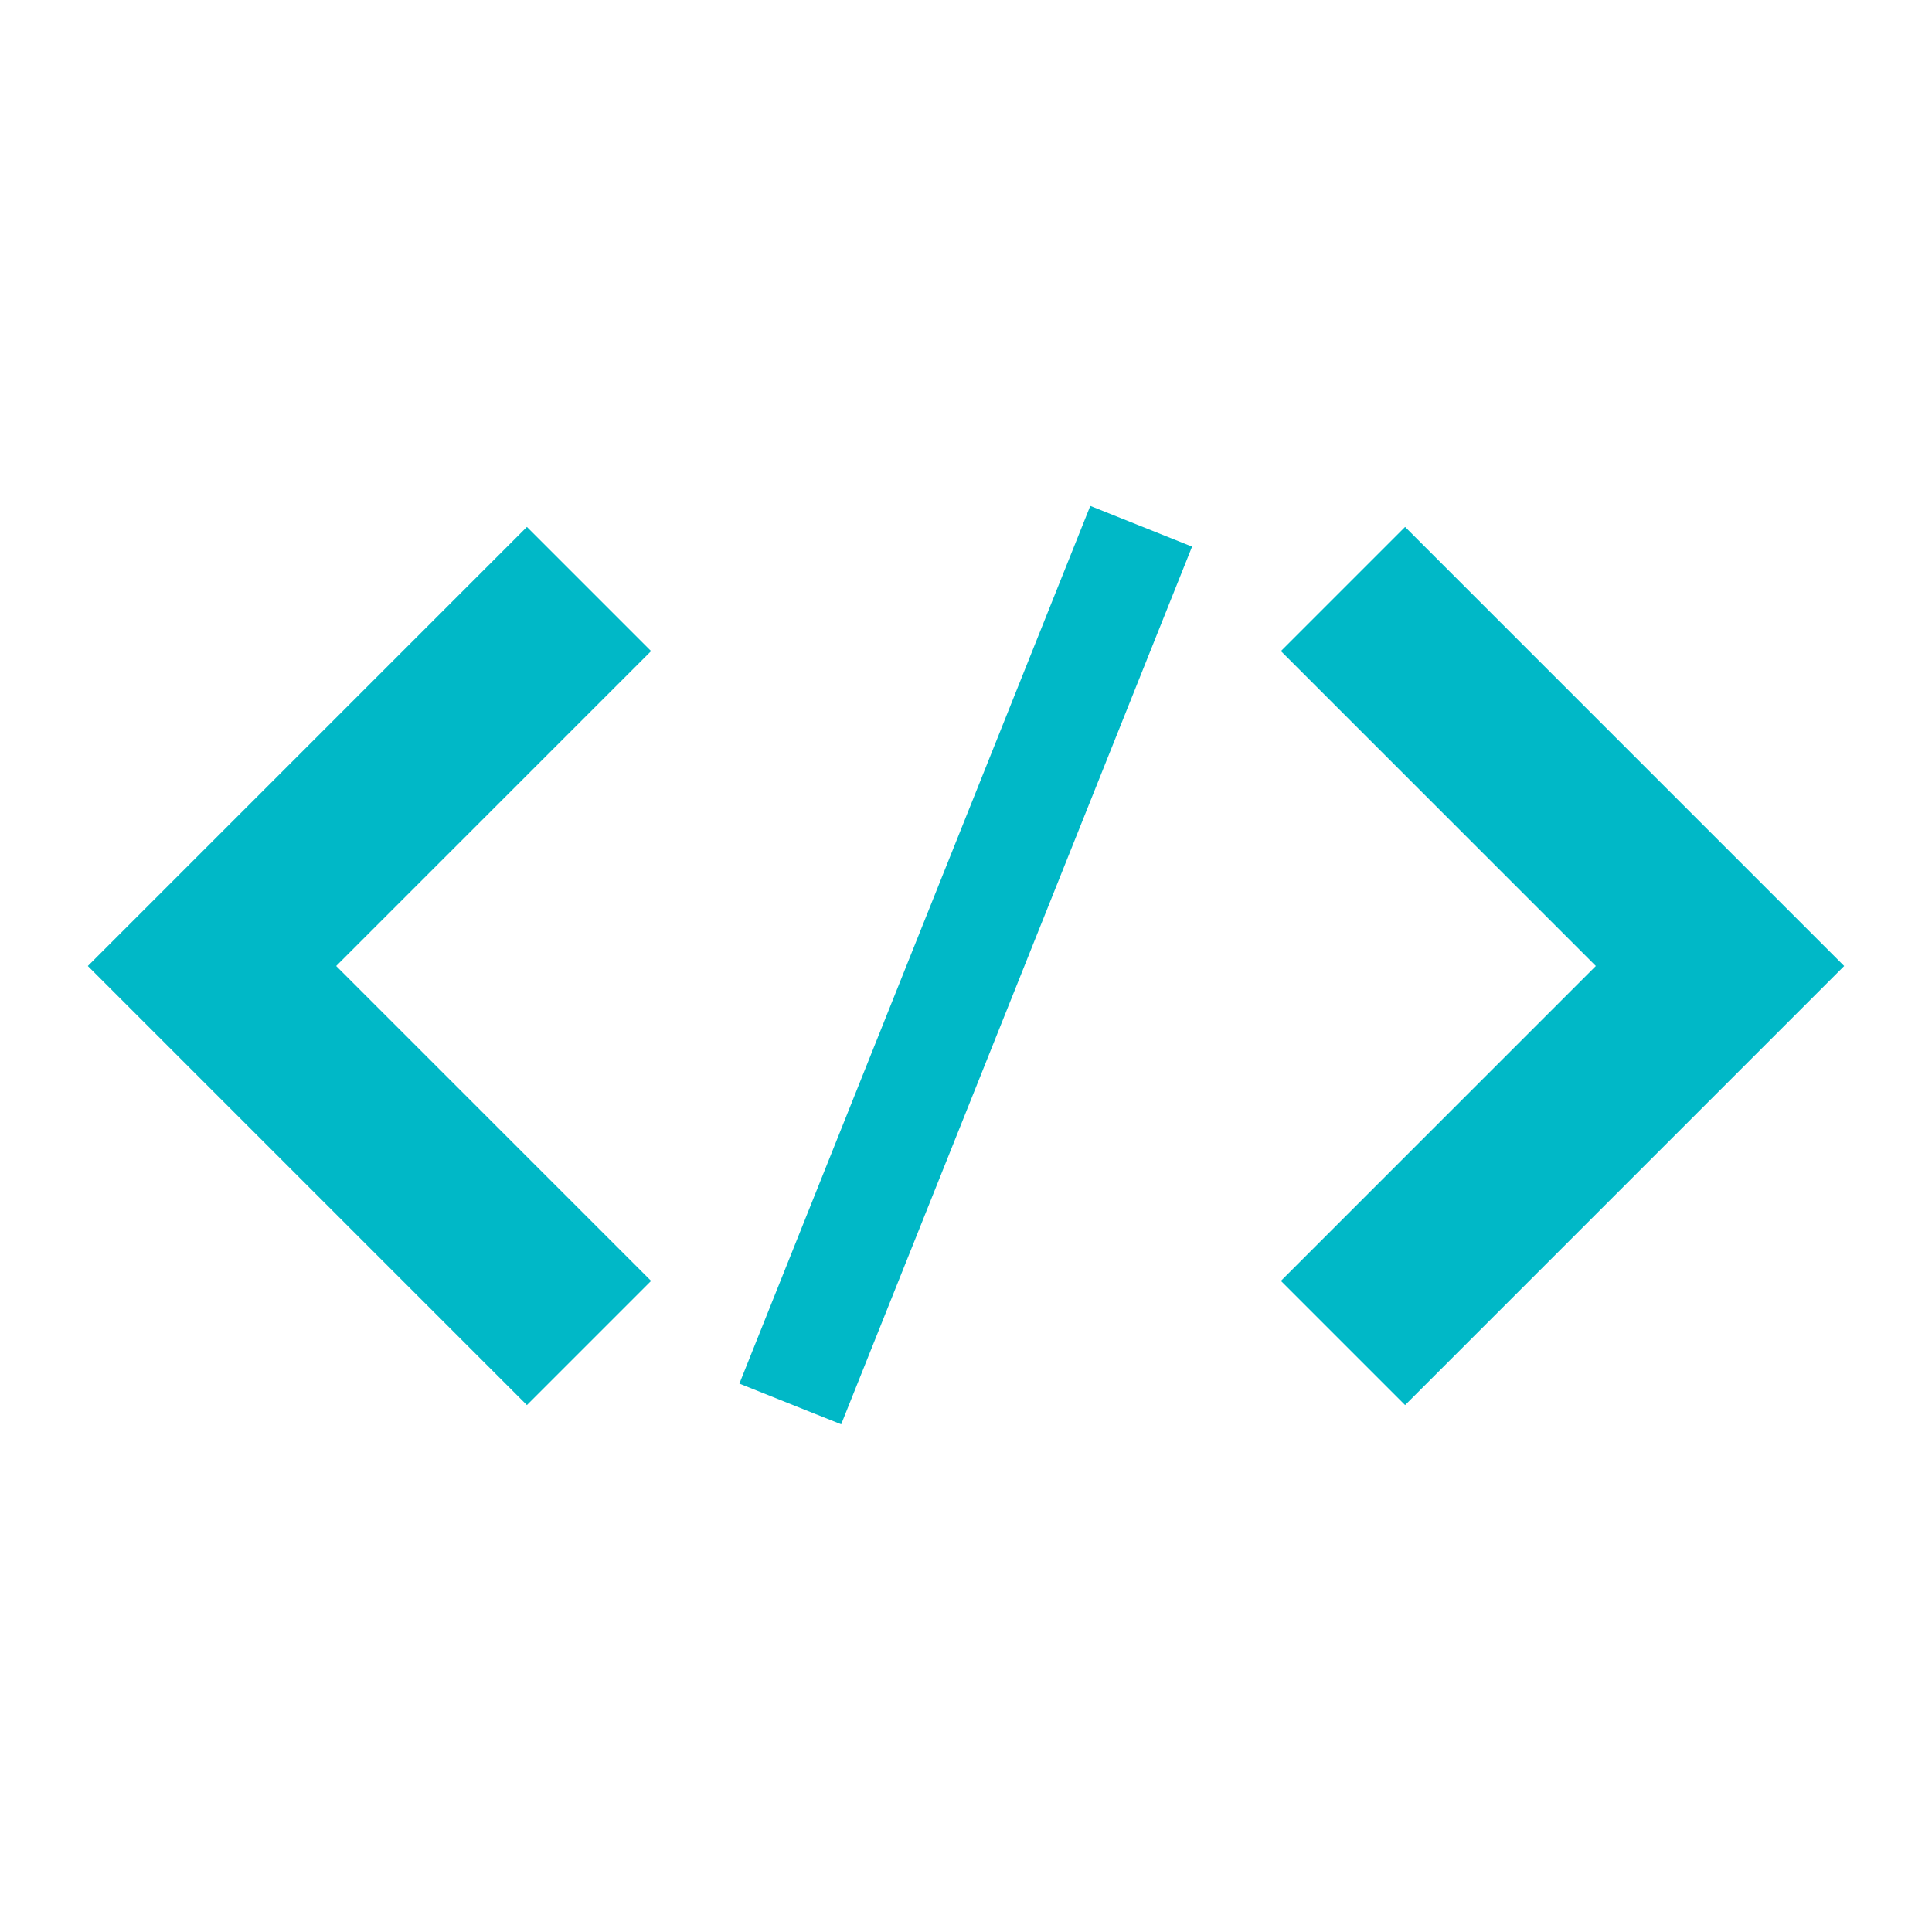 <?xml version="1.0" encoding="utf-8"?>
<!-- Generator: Adobe Illustrator 16.0.0, SVG Export Plug-In . SVG Version: 6.00 Build 0)  -->
<!DOCTYPE svg PUBLIC "-//W3C//DTD SVG 1.0//EN" "http://www.w3.org/TR/2001/REC-SVG-20010904/DTD/svg10.dtd">
<svg version="1.0" id="Layer_1" xmlns="http://www.w3.org/2000/svg" xmlns:xlink="http://www.w3.org/1999/xlink" x="0px" y="0px"
	 width="22px" height="22px" viewBox="0 0 22 22" enable-background="new 0 0 22 22" xml:space="preserve">
<g>
	<polygon fill="#00B8C7" points="6,16 1,11 6,6 7.414,7.414 3.828,11 7.414,14.586 	"/>
	<polygon fill="#00B8C7" points="16,16 21,11 16,6 14.586,7.414 18.172,11 14.586,14.586 	"/>
	
		<rect x="10.375" y="5.614" transform="matrix(0.928 0.371 -0.371 0.928 4.87 -3.298)" fill="#00B8C7" width="1.249" height="10.77"/>
</g>
</svg>
